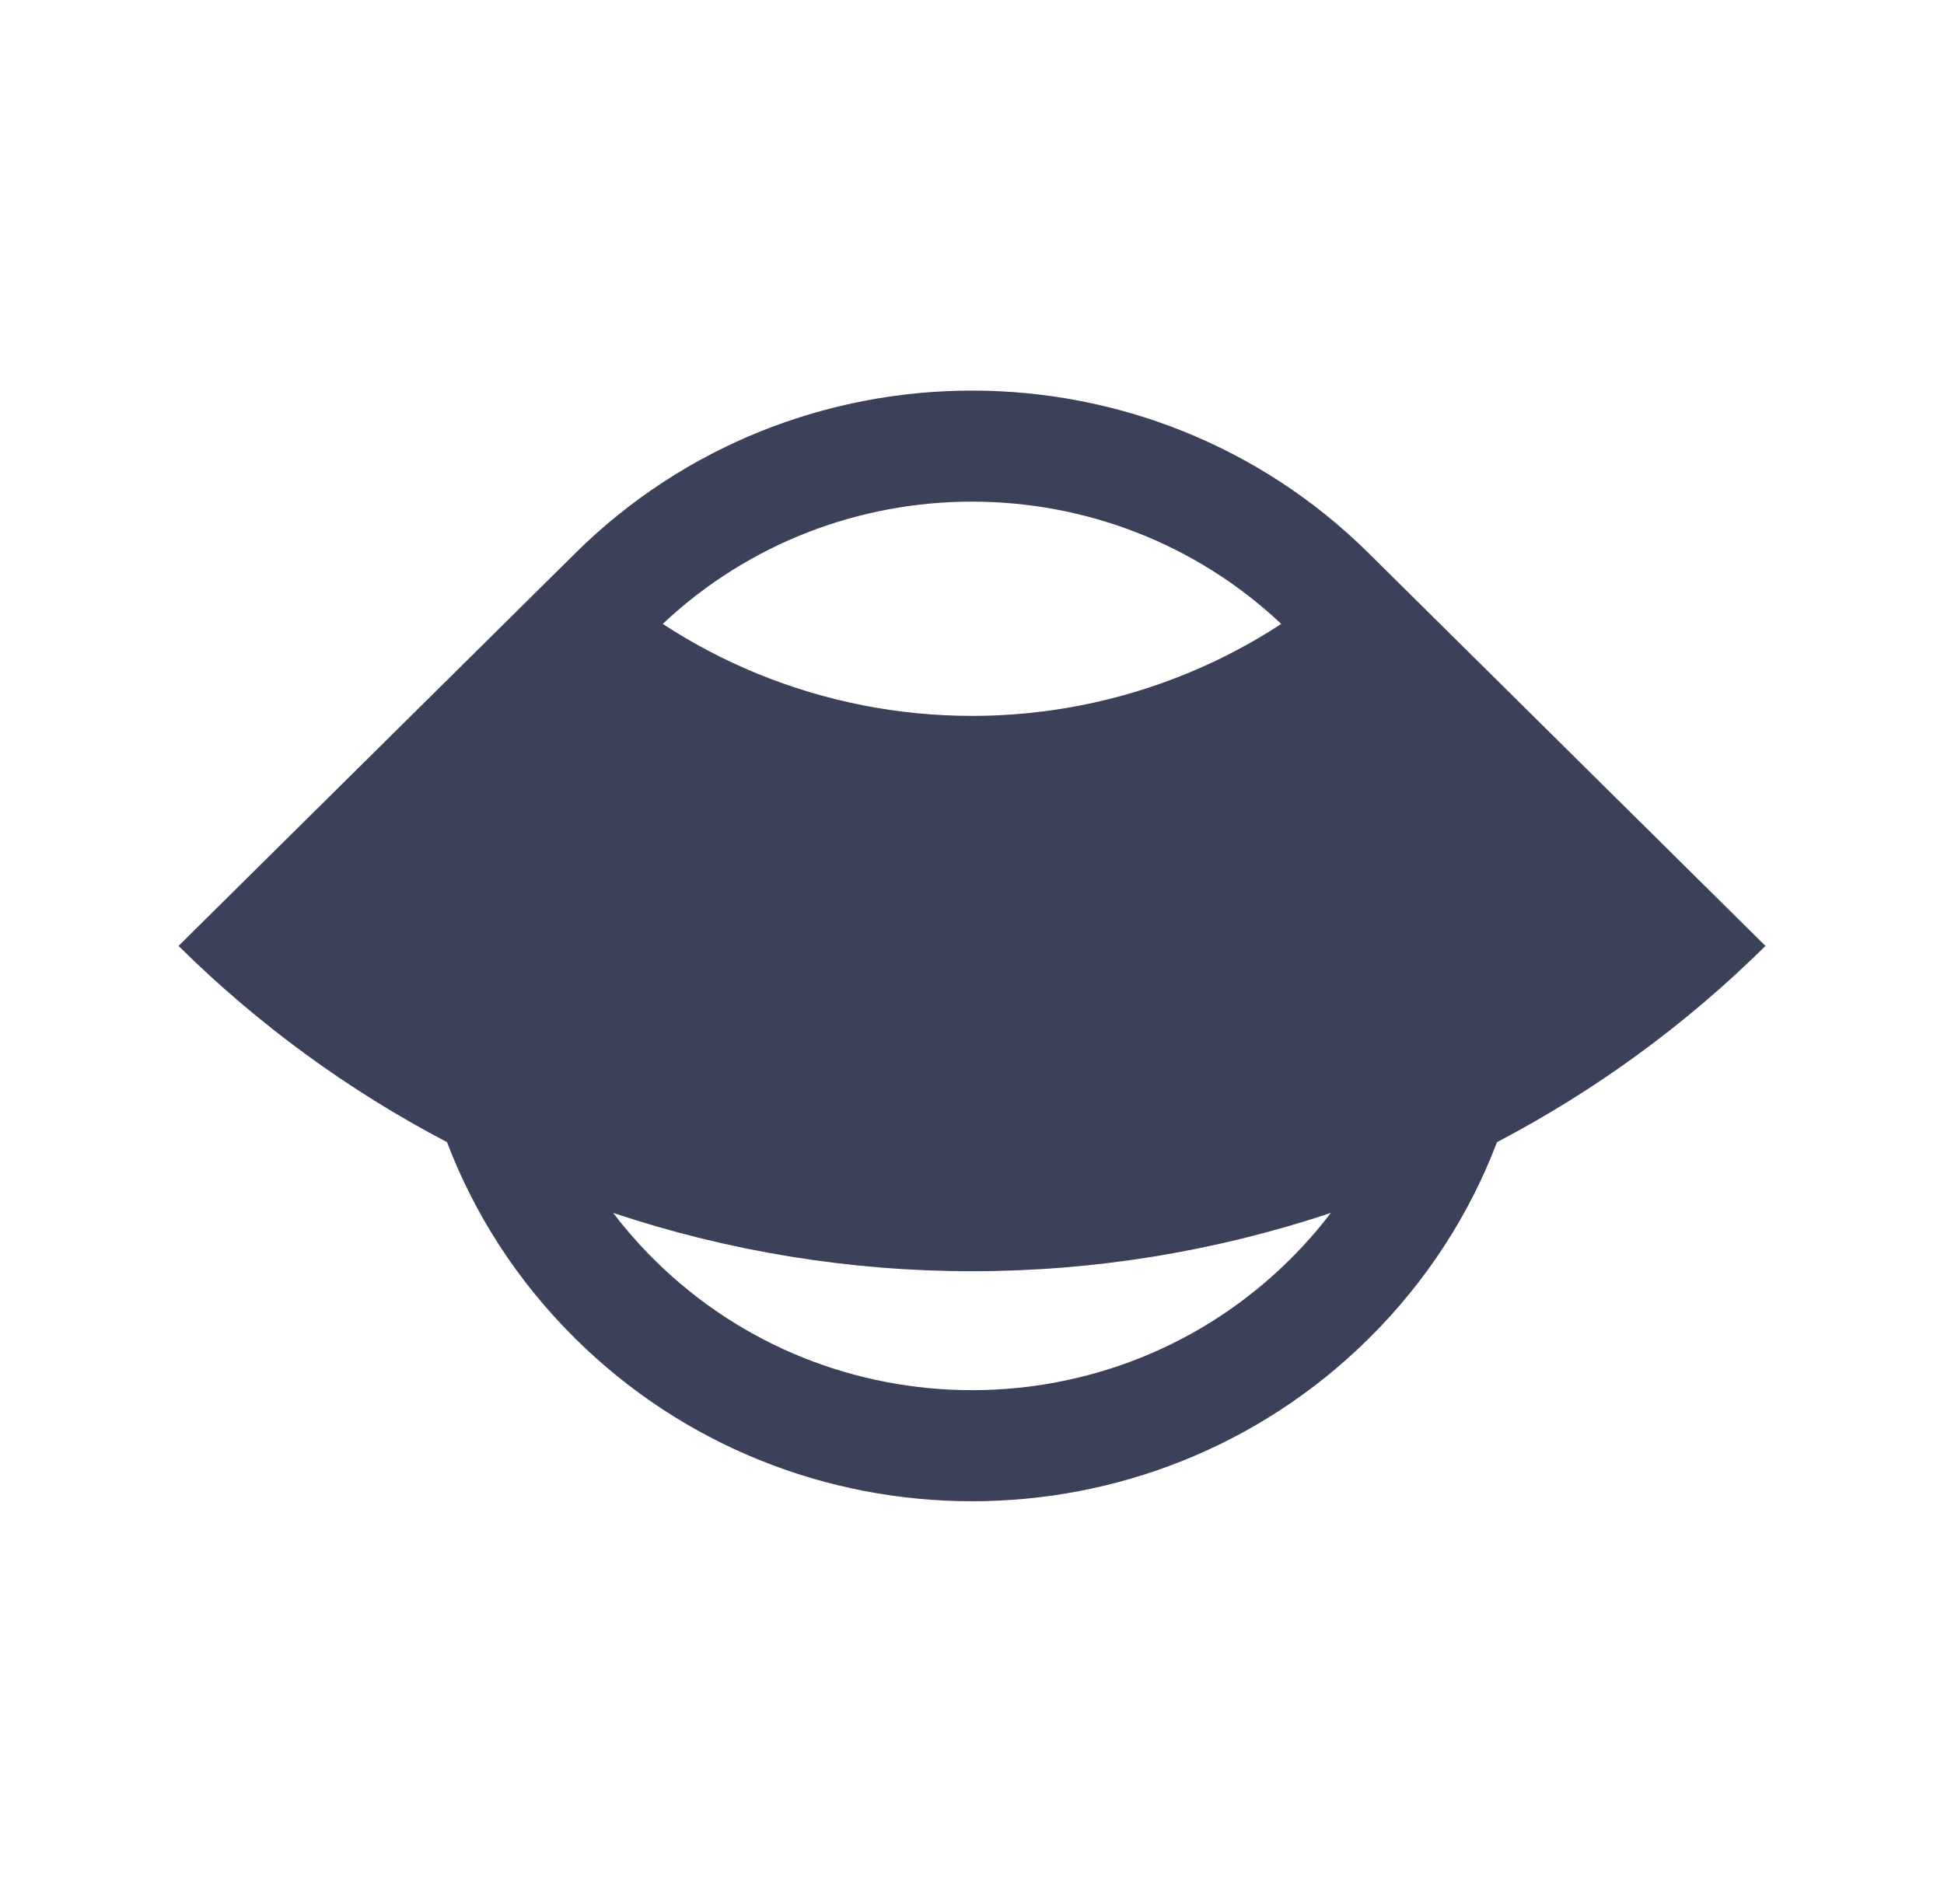 <svg width="49" height="48" viewBox="0 0 49 48" fill="none" xmlns="http://www.w3.org/2000/svg">
<g clip-path="url(#clip0_211_820)">
<path fill-rule="evenodd" clip-rule="evenodd" d="M14.486 13.961L4.5 23.847C6.497 25.824 8.779 27.491 11.267 28.794C11.954 30.6 13.032 32.293 14.5 33.746C20.023 39.214 28.977 39.214 34.5 33.746C35.968 32.293 37.046 30.6 37.733 28.794C40.221 27.491 42.503 25.824 44.5 23.847L34.522 13.97C34.515 13.962 34.508 13.955 34.5 13.947C28.977 8.48 20.023 8.48 14.5 13.947C14.495 13.952 14.491 13.957 14.486 13.961ZM33.544 30.578C30.634 31.55 27.58 32.048 24.5 32.048C21.42 32.048 18.366 31.55 15.456 30.578C15.771 30.992 16.119 31.389 16.5 31.766C20.918 36.14 28.082 36.14 32.5 31.766C32.881 31.389 33.229 30.992 33.544 30.578ZM16.705 15.729C17.455 16.22 18.253 16.64 19.088 16.982C20.804 17.686 22.643 18.048 24.5 18.048C26.357 18.048 28.196 17.686 29.912 16.982C30.747 16.64 31.545 16.22 32.295 15.729C27.932 11.619 21.068 11.619 16.705 15.729Z" fill="#3B4158"/>
</g>
<defs>
<clipPath id="clip0_211_820">
<rect width="40" height="28" fill="white" transform="translate(4.5 9.847)"/>
</clipPath>
</defs>
</svg>
